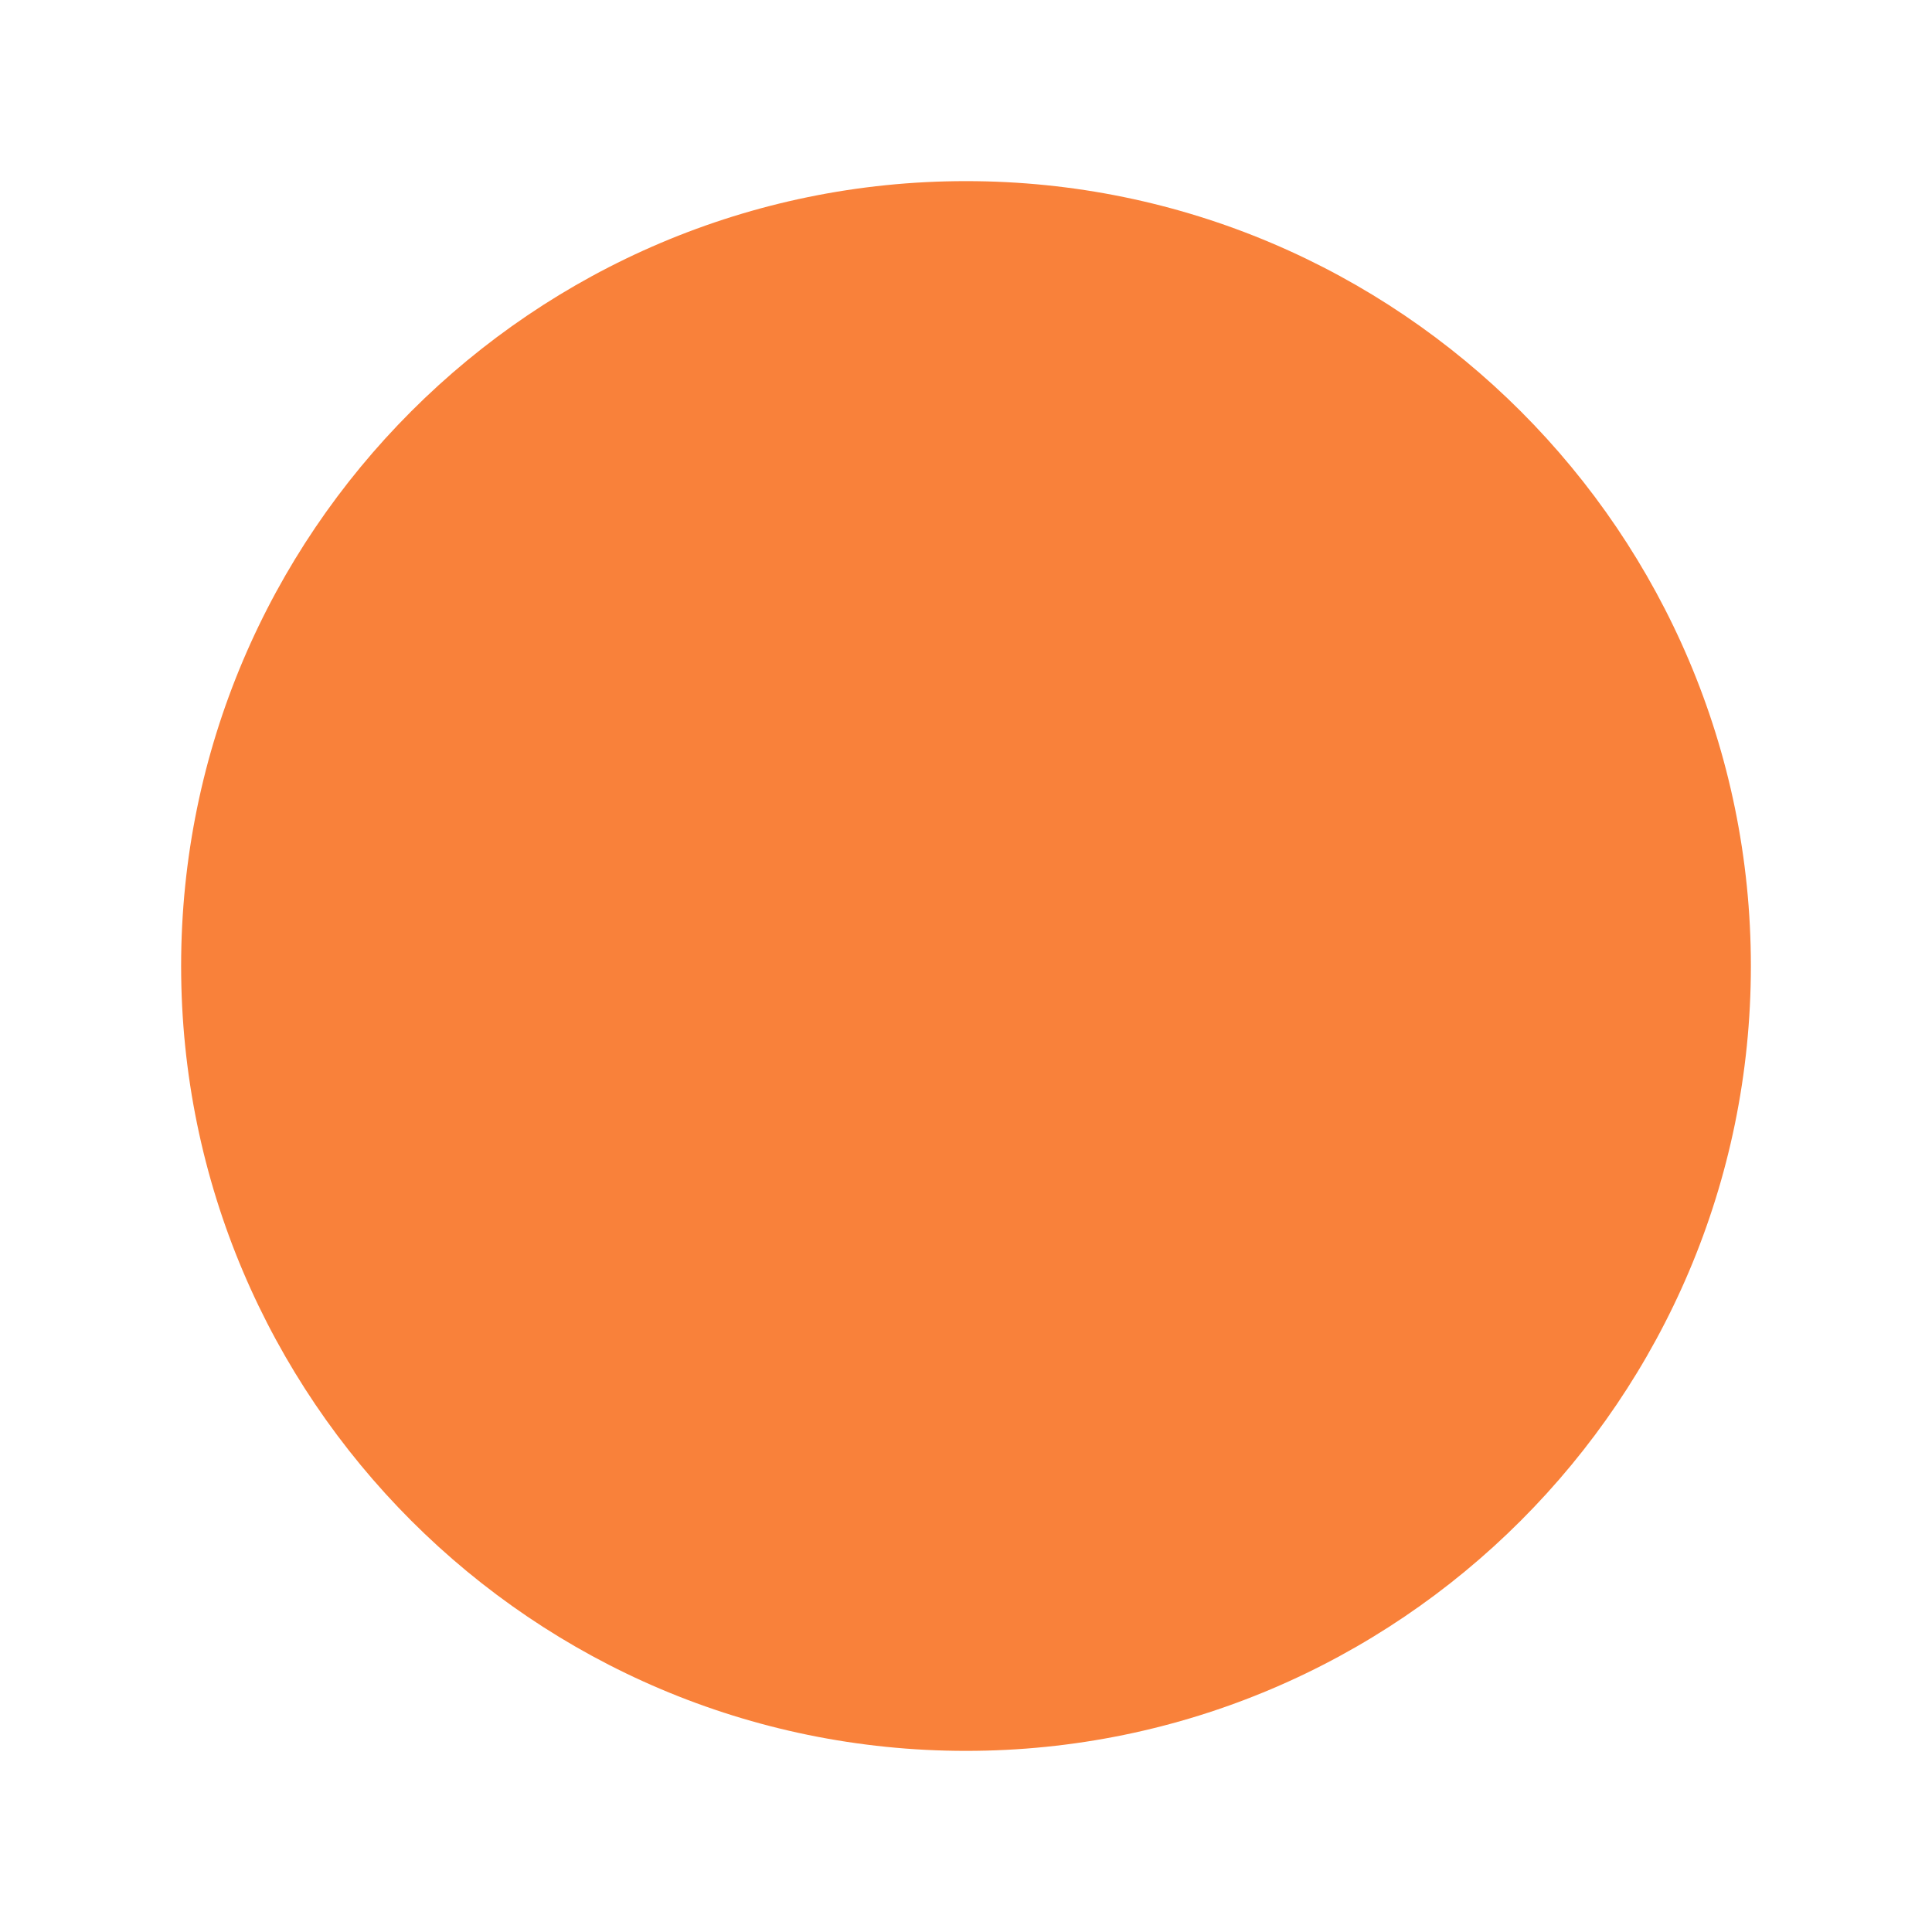 <svg xmlns='http://www.w3.org/2000/svg' fill="#f9813a" class='ionicon' viewBox='0 0 512 512'><title>Ellipse</title><path d='M256 464c-114.69 0-208-93.31-208-208S141.31 48 256 48s208 93.31 208 208-93.31 208-208 208z'/></svg>